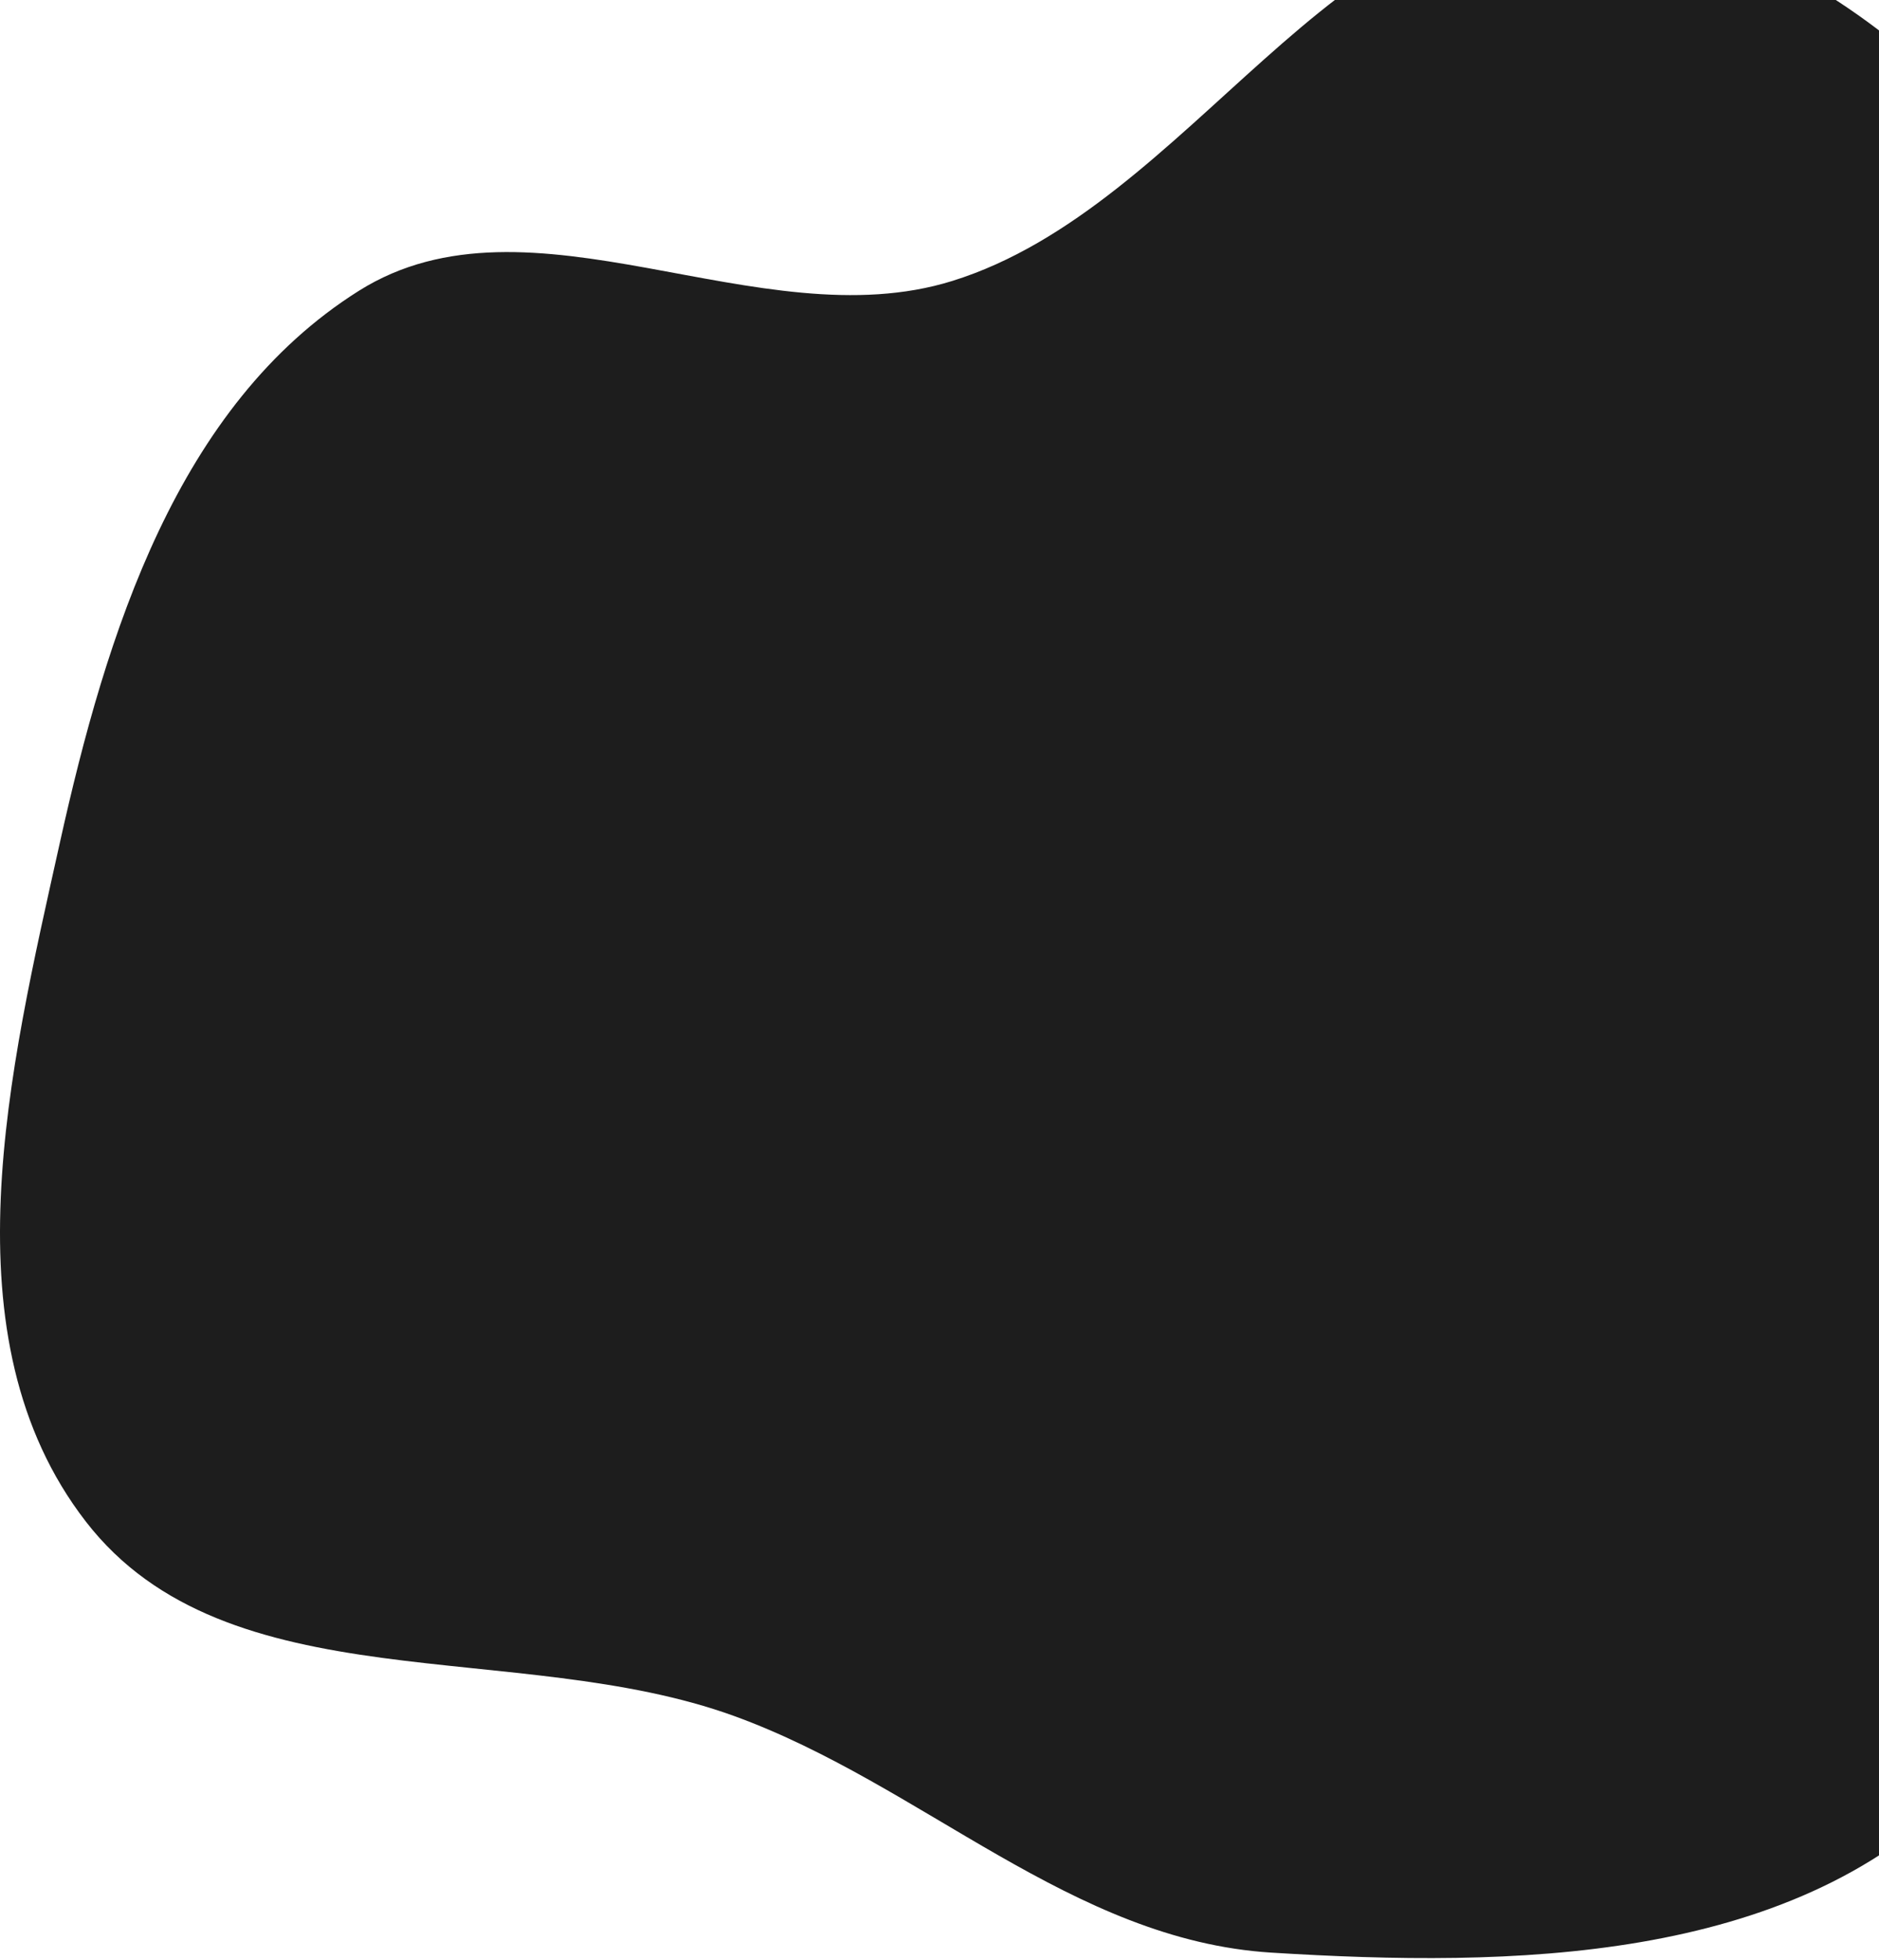 <svg width="656" height="684" viewBox="0 0 656 684" fill="none" xmlns="http://www.w3.org/2000/svg">
<path d="M553.041 -31.64C641.142 -24.081 715.796 53.286 751.84 134.031C786.814 212.38 750.772 299.821 738.937 384.8C727.294 468.41 742.921 565.672 683.393 625.527C624.12 685.125 527.746 686.723 443.853 681.502C374 677.155 322.172 622.868 256.396 598.954C180.469 571.349 79.33 594.94 29.932 531.013C-19.586 466.93 3.339 373.236 20.886 294.174C37.108 221.085 61.893 141.403 125.255 101.522C185.19 63.798 264.865 119.1 332.484 98.052C415.96 72.067 465.934 -39.114 553.041 -31.64Z" fill="#1D1D1D"/>
</svg>
